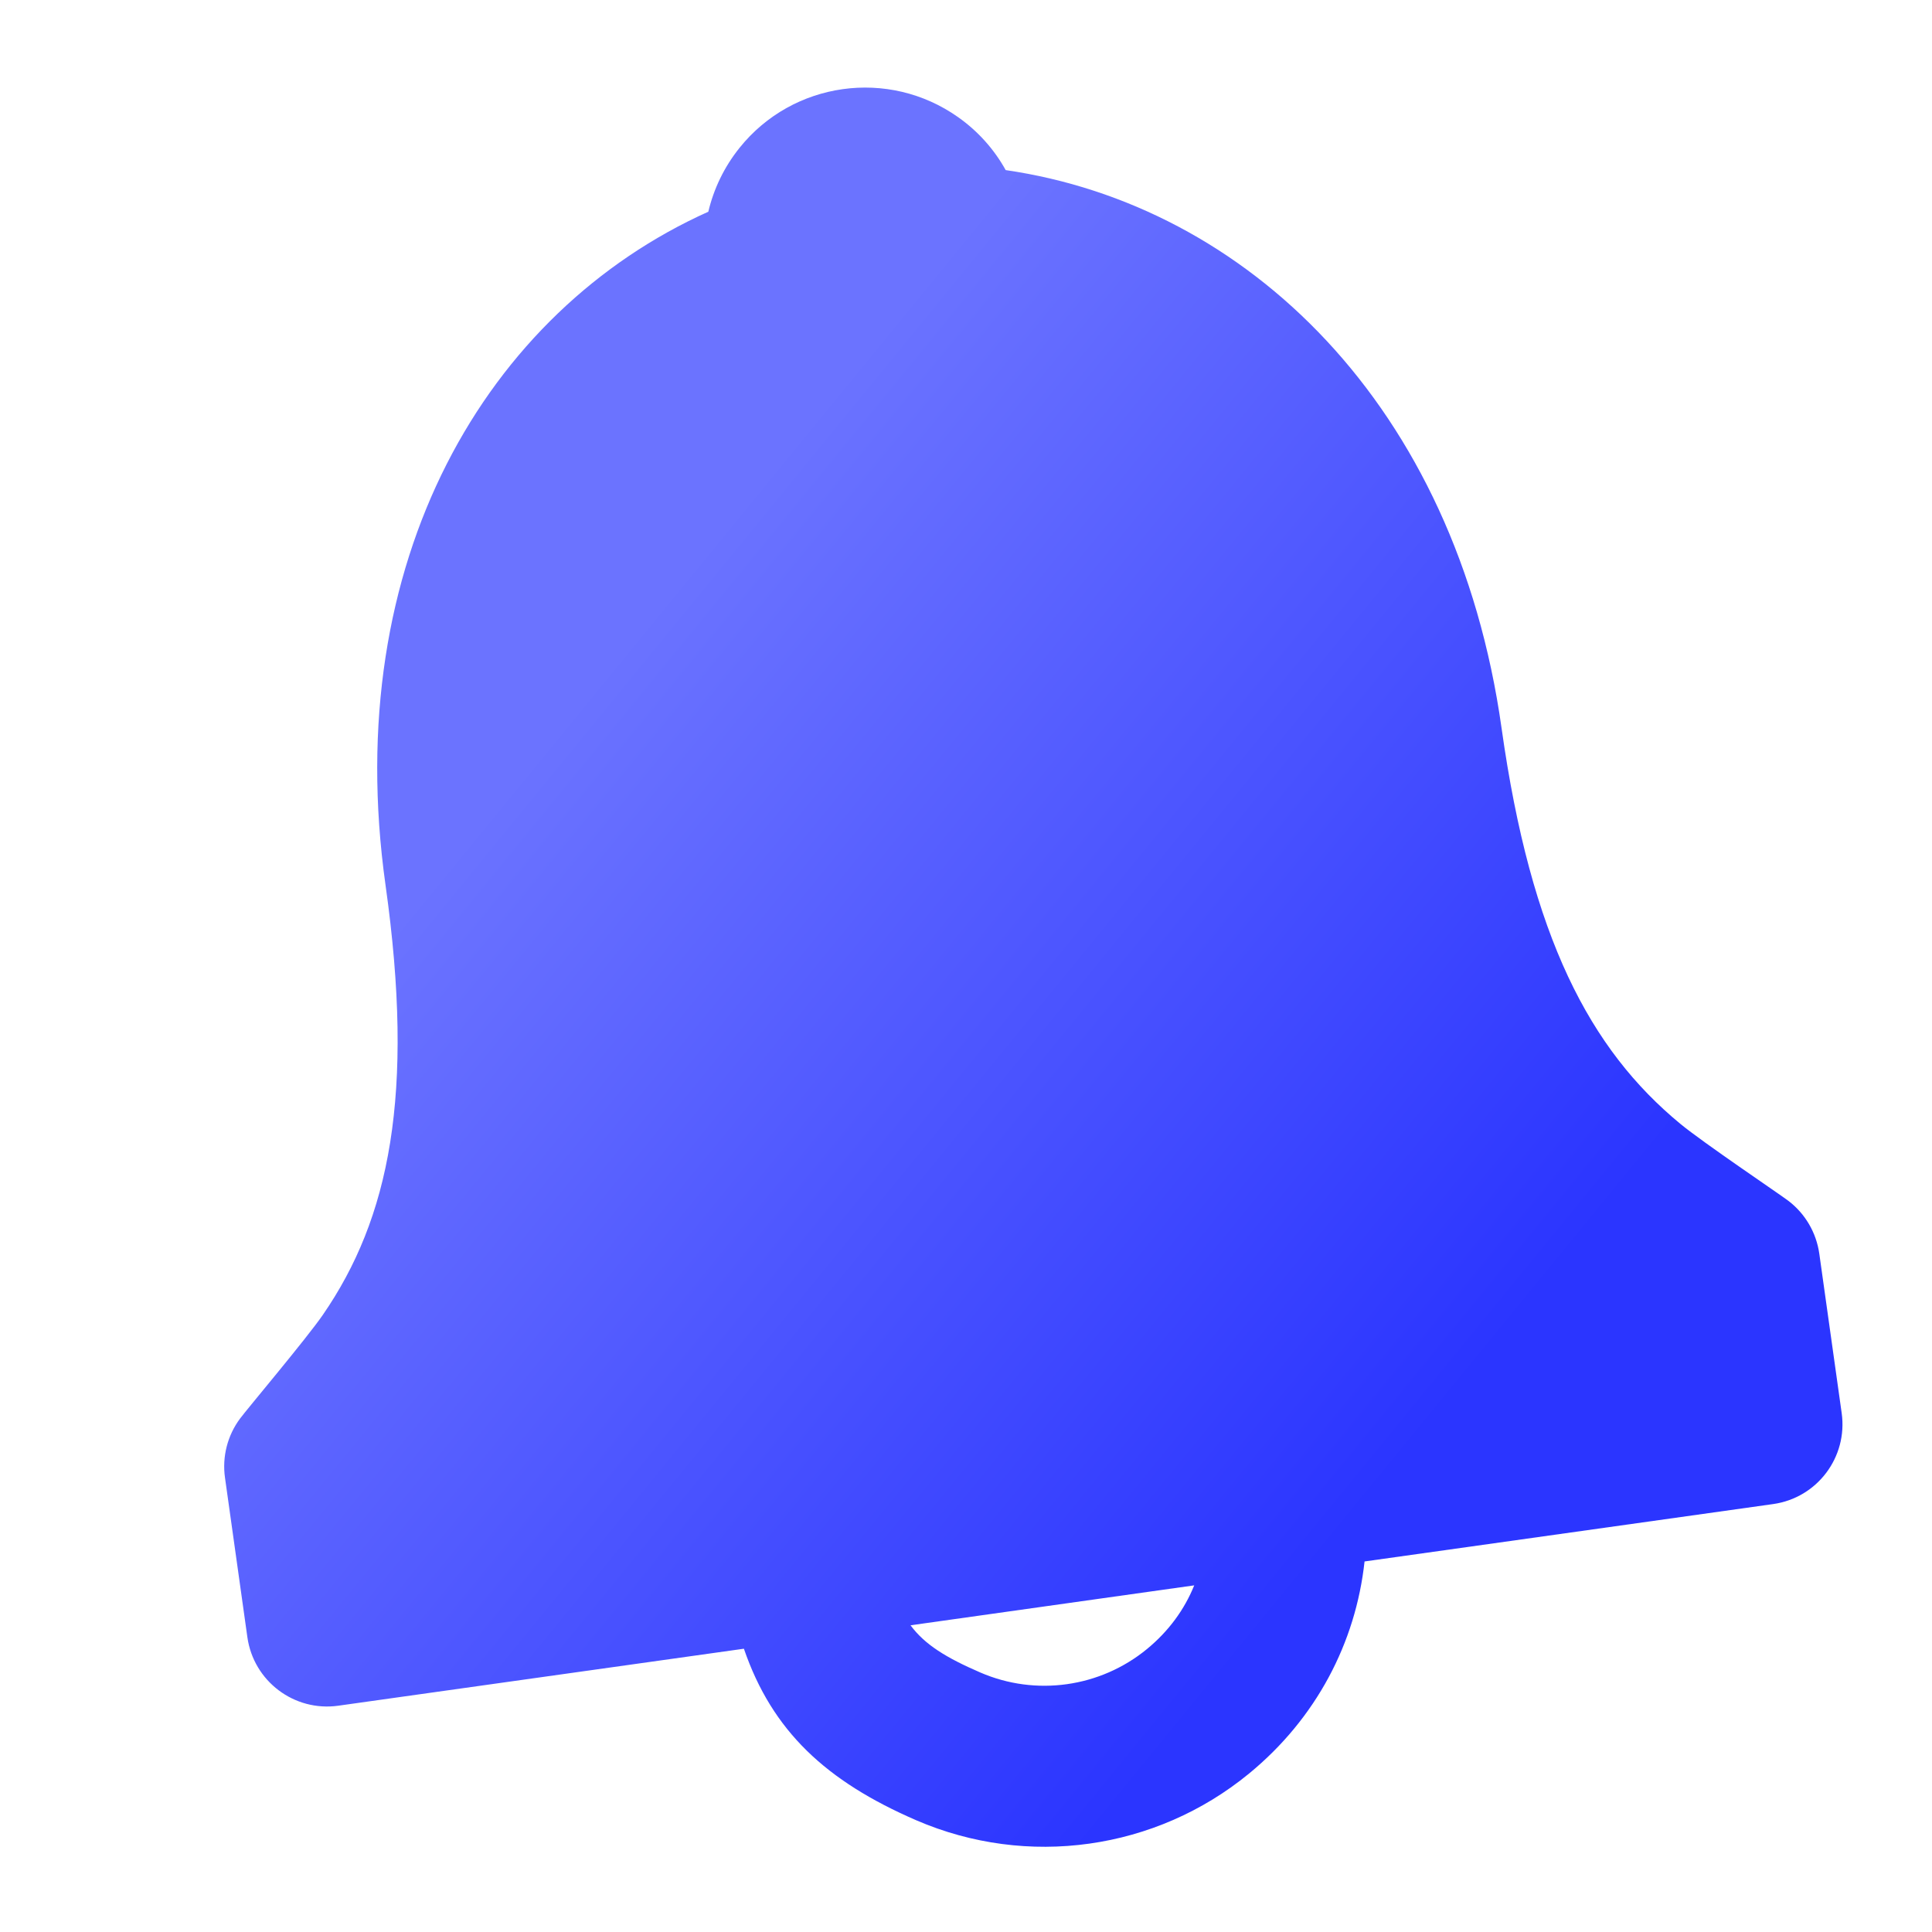 <svg width="24" height="24" viewBox="0 0 24 24" fill="none" xmlns="http://www.w3.org/2000/svg">
<g clip-path="url(#clip0)">
<path fill-rule="evenodd" clip-rule="evenodd" d="M8.799 2.63C8.866 2.347 8.995 2.075 9.188 1.835C9.849 1.012 11.037 0.845 11.9 1.454C12.153 1.632 12.352 1.859 12.493 2.113C15.479 2.547 18.088 5.026 18.653 9.045C19.018 11.644 19.75 13.034 20.874 13.961C21.152 14.191 22.108 14.835 22.217 14.918C22.426 15.078 22.563 15.313 22.6 15.574L22.878 17.554C22.955 18.101 22.574 18.607 22.027 18.684L16.951 19.397C16.841 20.407 16.35 21.347 15.517 22.031C14.357 22.984 12.761 23.208 11.382 22.612C10.262 22.127 9.592 21.504 9.241 20.481L4.202 21.189C3.655 21.266 3.15 20.884 3.073 20.338L2.795 18.357C2.758 18.097 2.825 17.833 2.982 17.622C3.07 17.503 3.808 16.628 4.011 16.333C4.835 15.137 5.156 13.602 4.789 10.994C4.223 6.963 6.045 3.868 8.799 2.63ZM11.311 20.19C11.488 20.43 11.754 20.593 12.177 20.776C12.867 21.075 13.667 20.962 14.248 20.485C14.517 20.264 14.714 19.994 14.835 19.694L11.311 20.19Z" fill="url(#paint0_linear)"/>
</g>
<defs>
<linearGradient id="paint0_linear" x1="10.898" y1="4.164" x2="21.659" y2="12.968" gradientUnits="userSpaceOnUse">
<stop stop-color="#6B73FF"/>
<stop offset="1" stop-color="#2B35FF"/>
</linearGradient>
<clipPath id="clip0">
<rect width="24" height="24" fill="white"/>
</clipPath>
</defs>
</svg>
